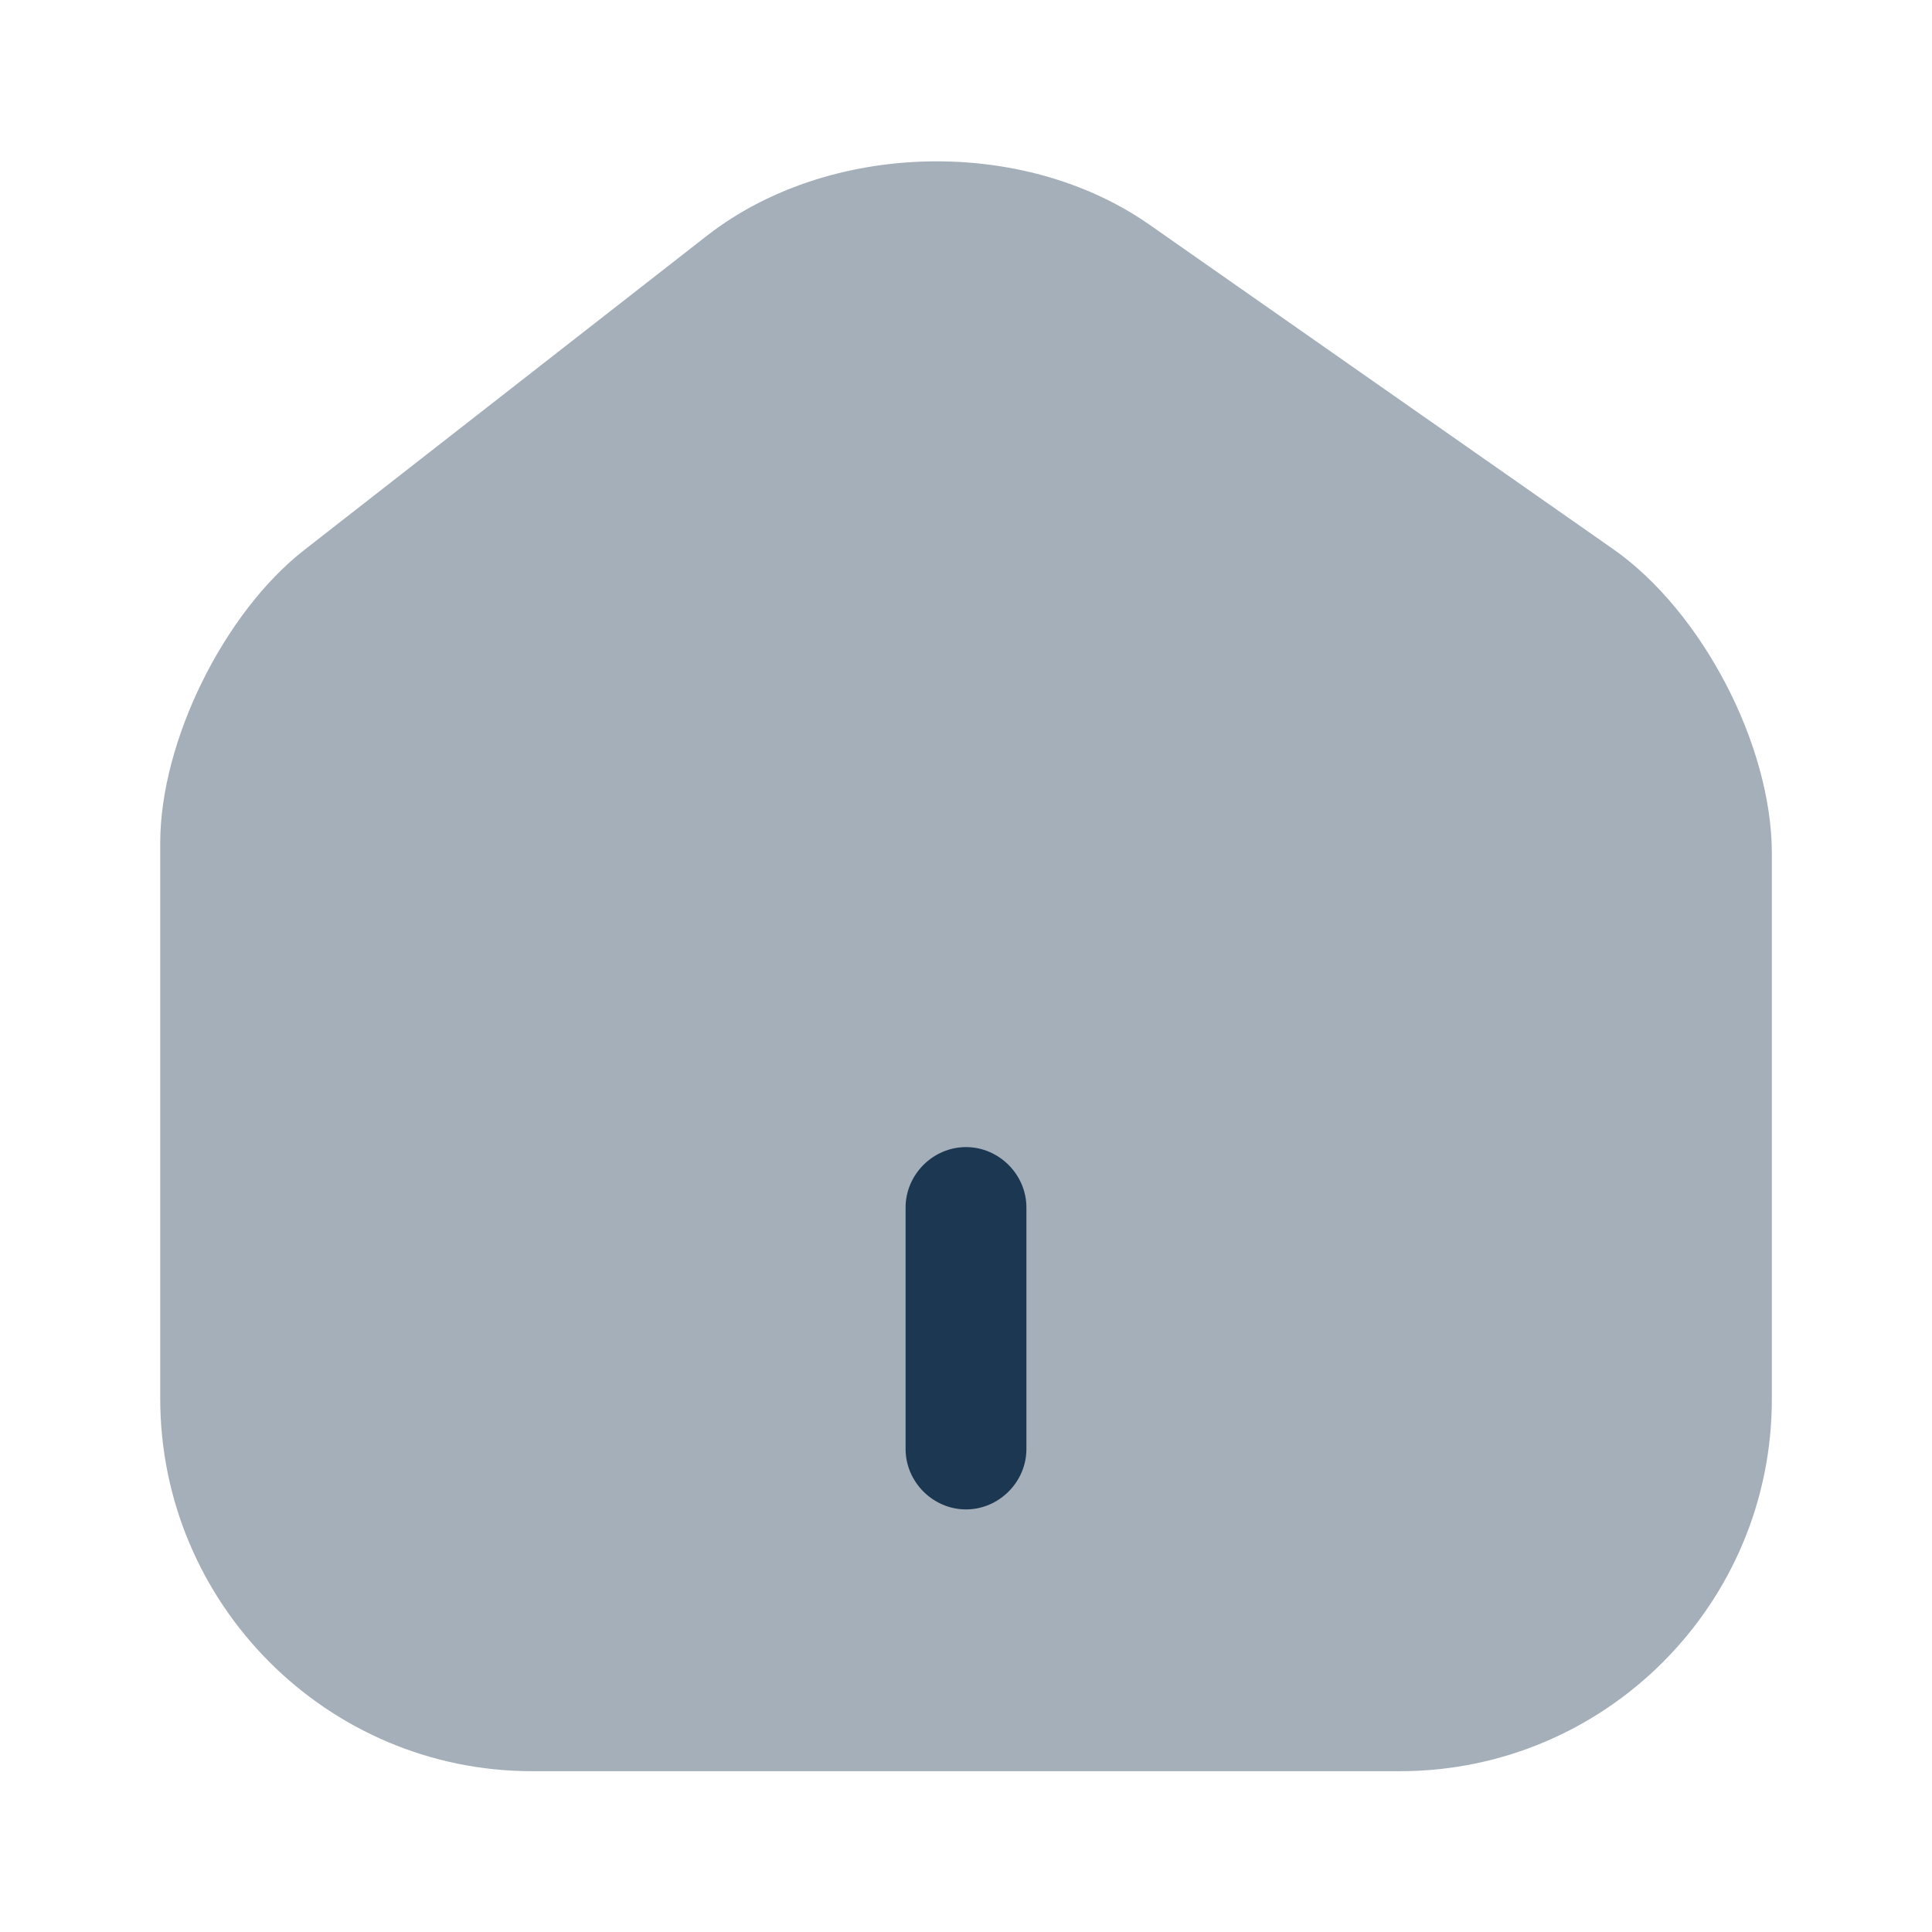 <svg width="30" height="30" viewBox="0 0 30 30" fill="none" xmlns="http://www.w3.org/2000/svg">
<path opacity="0.4" d="M25.05 8.527L17.85 3.49C15.887 2.115 12.875 2.19 10.988 3.652L4.725 8.54C3.475 9.515 2.488 11.515 2.488 13.09V21.715C2.488 24.902 5.075 27.503 8.263 27.503H21.738C24.925 27.503 27.513 24.915 27.513 21.727V13.252C27.513 11.565 26.425 9.49 25.05 8.527Z" fill="#1C3751"/>
<path d="M15 23.438C14.488 23.438 14.062 23.012 14.062 22.5V18.75C14.062 18.238 14.488 17.812 15 17.812C15.512 17.812 15.938 18.238 15.938 18.75V22.5C15.938 23.012 15.512 23.438 15 23.438Z" fill="#1C3751"/>
</svg>

